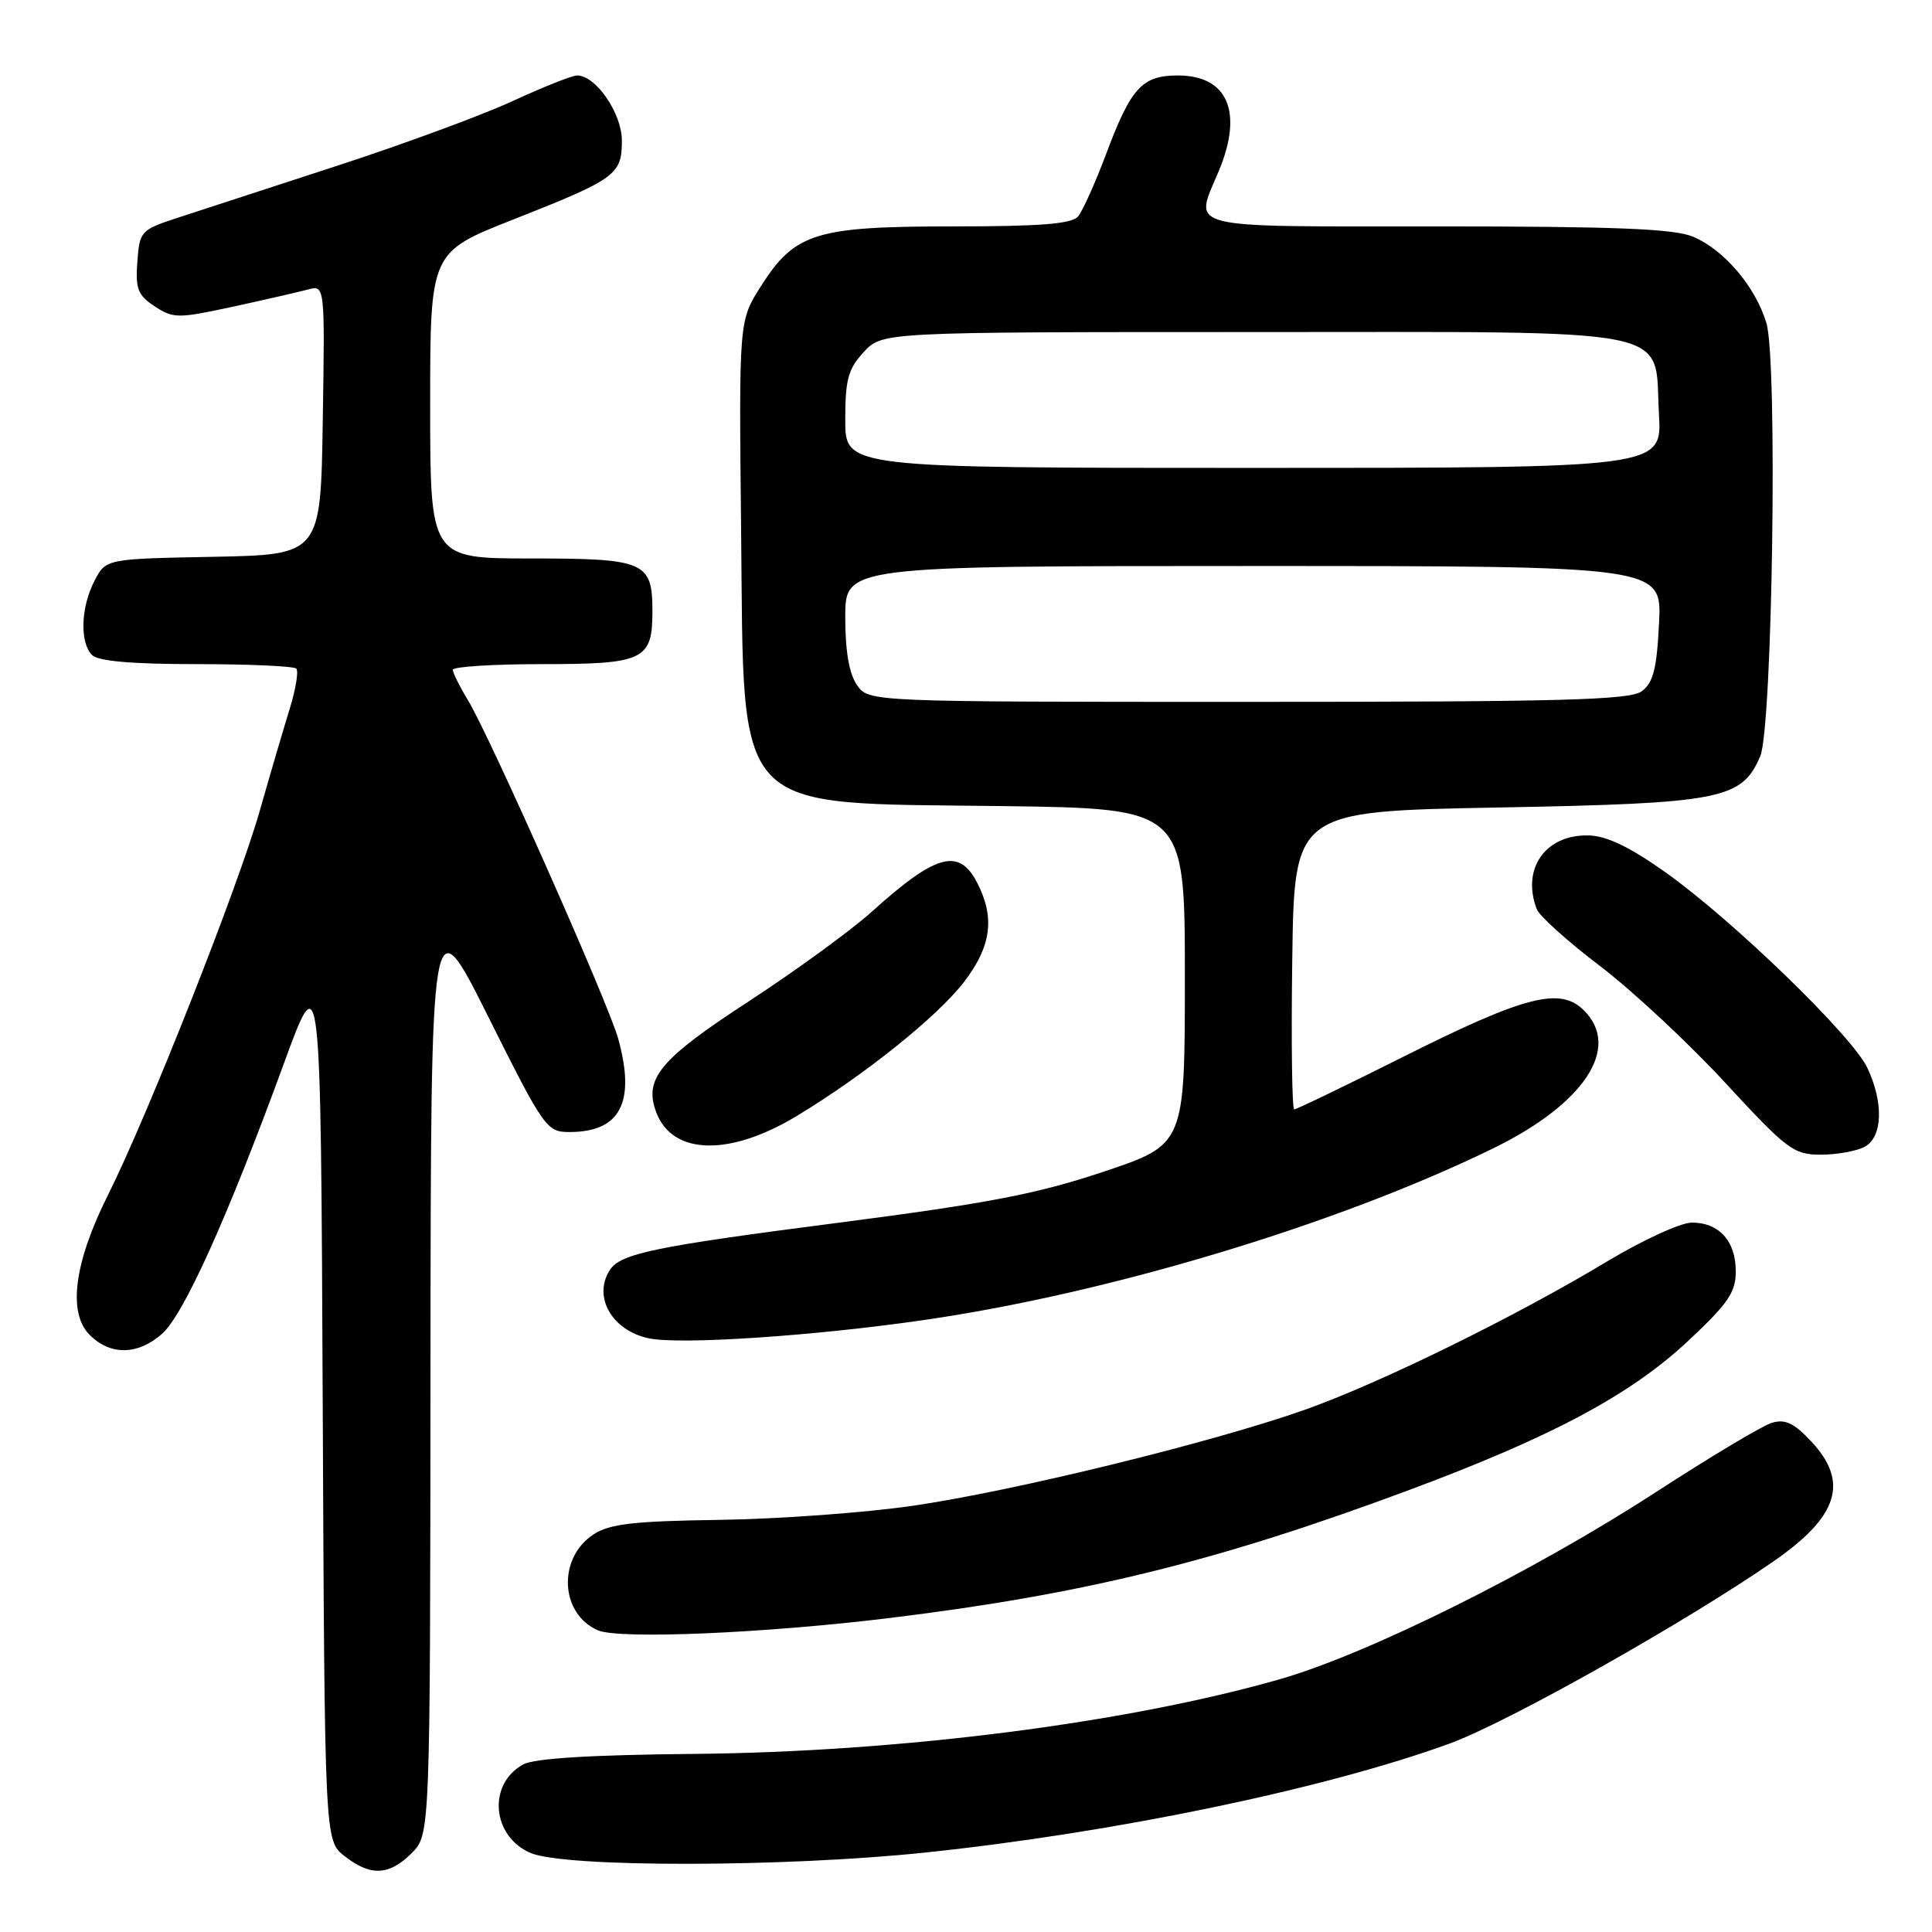 <?xml version="1.0" encoding="UTF-8" standalone="no"?>
<!DOCTYPE svg PUBLIC "-//W3C//DTD SVG 1.1//EN" "http://www.w3.org/Graphics/SVG/1.1/DTD/svg11.dtd" >
<svg xmlns="http://www.w3.org/2000/svg" xmlns:xlink="http://www.w3.org/1999/xlink" version="1.1" viewBox="0 0 256 256">
 <g >
 <path fill="currentColor"
d=" M 54.55 245.55 C 57.00 243.09 57.00 243.09 57.04 181.30 C 57.09 119.50 57.09 119.50 64.71 134.75 C 72.09 149.51 72.44 150.00 75.45 150.00 C 82.21 150.00 84.26 146.07 81.90 137.58 C 80.60 132.90 64.88 97.49 62.01 92.79 C 60.91 90.98 60.01 89.16 60.00 88.75 C 60.00 88.34 65.34 88.00 71.88 88.00 C 85.32 88.00 86.45 87.46 86.45 81.00 C 86.45 74.43 85.47 74.00 70.38 74.00 C 57.00 74.00 57.00 74.00 57.00 53.71 C 57.00 33.43 57.00 33.43 67.95 29.11 C 81.62 23.72 82.40 23.16 82.40 18.64 C 82.40 15.01 78.96 10.00 76.47 10.00 C 75.81 10.00 71.96 11.53 67.89 13.41 C 63.83 15.28 53.30 19.16 44.50 22.02 C 35.70 24.88 26.25 27.97 23.50 28.87 C 18.65 30.46 18.49 30.64 18.20 34.70 C 17.93 38.28 18.27 39.13 20.51 40.60 C 22.97 42.21 23.59 42.21 30.81 40.65 C 35.04 39.73 39.52 38.70 40.77 38.37 C 43.05 37.75 43.05 37.75 42.77 55.63 C 42.50 73.50 42.50 73.50 28.26 73.78 C 14.02 74.05 14.02 74.05 12.51 76.98 C 10.70 80.49 10.55 85.15 12.20 86.80 C 13.01 87.61 17.54 88.00 26.03 88.00 C 32.98 88.00 38.93 88.27 39.26 88.59 C 39.58 88.92 39.20 91.28 38.41 93.84 C 37.62 96.40 35.81 102.55 34.40 107.50 C 31.52 117.59 19.55 147.88 14.31 158.34 C 9.82 167.30 8.95 173.95 11.88 176.88 C 14.62 179.62 18.23 179.58 21.46 176.75 C 24.33 174.24 30.17 161.28 37.58 141.02 C 42.50 127.54 42.50 127.54 42.76 185.70 C 43.02 243.87 43.02 243.87 45.64 245.93 C 49.10 248.65 51.55 248.54 54.55 245.55 Z  M 122.62 245.47 C 147.74 242.83 175.64 237.03 192.11 231.02 C 199.82 228.21 223.55 214.84 235.11 206.81 C 243.60 200.91 245.01 196.37 240.03 191.03 C 237.72 188.56 236.55 188.00 234.78 188.53 C 233.52 188.91 226.65 193.02 219.50 197.66 C 203.15 208.28 181.21 219.19 169.50 222.53 C 149.17 228.33 119.22 232.15 92.00 232.40 C 78.25 232.53 70.78 232.99 69.32 233.80 C 64.59 236.40 65.16 243.30 70.28 245.52 C 74.75 247.47 103.89 247.44 122.62 245.47 Z  M 118.00 214.38 C 143.69 211.23 161.23 206.91 186.46 197.53 C 205.59 190.42 215.99 184.87 223.69 177.68 C 228.98 172.73 230.00 171.24 230.00 168.46 C 230.00 164.45 227.79 162.00 224.18 162.00 C 222.71 162.00 217.68 164.31 213.00 167.12 C 200.66 174.54 182.78 183.31 172.85 186.82 C 160.55 191.16 134.27 197.59 120.90 199.53 C 114.63 200.44 103.15 201.28 95.39 201.39 C 83.97 201.55 80.78 201.92 78.65 203.31 C 73.85 206.45 74.20 213.86 79.24 216.03 C 82.07 217.24 101.38 216.42 118.00 214.38 Z  M 122.36 174.92 C 146.85 171.39 177.18 162.25 197.80 152.19 C 209.94 146.27 214.84 138.84 209.89 133.89 C 206.74 130.74 202.12 131.92 185.96 140.02 C 178.30 143.86 171.79 147.00 171.49 147.00 C 171.20 147.00 171.08 138.11 171.23 127.25 C 171.50 107.50 171.50 107.50 198.50 107.00 C 228.12 106.45 230.80 105.93 233.24 100.20 C 234.86 96.41 235.56 47.80 234.06 42.82 C 232.62 37.99 228.45 33.09 224.33 31.36 C 221.81 30.31 214.06 30.00 190.53 30.00 C 156.27 30.00 158.22 30.49 161.50 22.65 C 164.76 14.85 162.69 10.00 156.08 10.00 C 151.33 10.00 149.87 11.60 146.56 20.42 C 145.13 24.23 143.46 27.94 142.86 28.67 C 142.03 29.67 137.93 30.00 126.28 30.00 C 108.04 30.00 105.33 30.85 100.82 37.93 C 97.91 42.50 97.91 42.50 98.20 70.18 C 98.61 108.45 96.63 106.35 132.75 106.81 C 157.00 107.13 157.00 107.13 157.00 129.39 C 157.00 151.65 157.00 151.65 146.25 155.25 C 137.47 158.19 131.01 159.44 111.09 162.02 C 86.62 165.18 82.19 166.10 80.79 168.31 C 78.53 171.86 81.11 176.32 86.00 177.34 C 90.18 178.20 107.70 177.04 122.36 174.92 Z  M 247.07 151.96 C 249.47 150.68 249.62 146.11 247.42 141.47 C 245.41 137.24 229.61 121.93 220.73 115.62 C 216.00 112.25 212.93 110.77 210.53 110.70 C 204.79 110.54 201.57 115.10 203.63 120.47 C 203.97 121.37 207.75 124.77 212.03 128.02 C 216.31 131.28 223.77 138.23 228.60 143.47 C 236.80 152.35 237.66 153.00 241.27 153.00 C 243.39 153.00 246.00 152.53 247.07 151.96 Z  M 105.58 147.87 C 114.57 142.44 124.25 134.67 127.75 130.10 C 131.37 125.37 131.86 121.57 129.47 116.95 C 127.07 112.30 124.01 113.14 115.50 120.82 C 112.75 123.30 105.42 128.63 99.22 132.68 C 87.39 140.38 85.27 142.94 86.97 147.42 C 89.12 153.07 96.68 153.25 105.58 147.87 Z  M 113.56 90.78 C 112.52 89.30 112.00 86.29 112.00 81.78 C 112.00 75.00 112.00 75.00 166.11 75.00 C 220.22 75.00 220.22 75.00 219.83 82.60 C 219.53 88.65 219.06 90.48 217.53 91.60 C 215.95 92.76 206.89 93.00 165.37 93.00 C 115.11 93.00 115.11 93.00 113.56 90.78 Z  M 112.00 55.65 C 112.00 50.29 112.38 48.88 114.45 46.65 C 116.90 44.00 116.90 44.00 165.84 44.00 C 223.36 44.00 219.16 43.15 219.82 54.88 C 220.23 62.00 220.23 62.00 166.11 62.00 C 112.00 62.00 112.00 62.00 112.00 55.65 Z "/>
</g>
</svg>